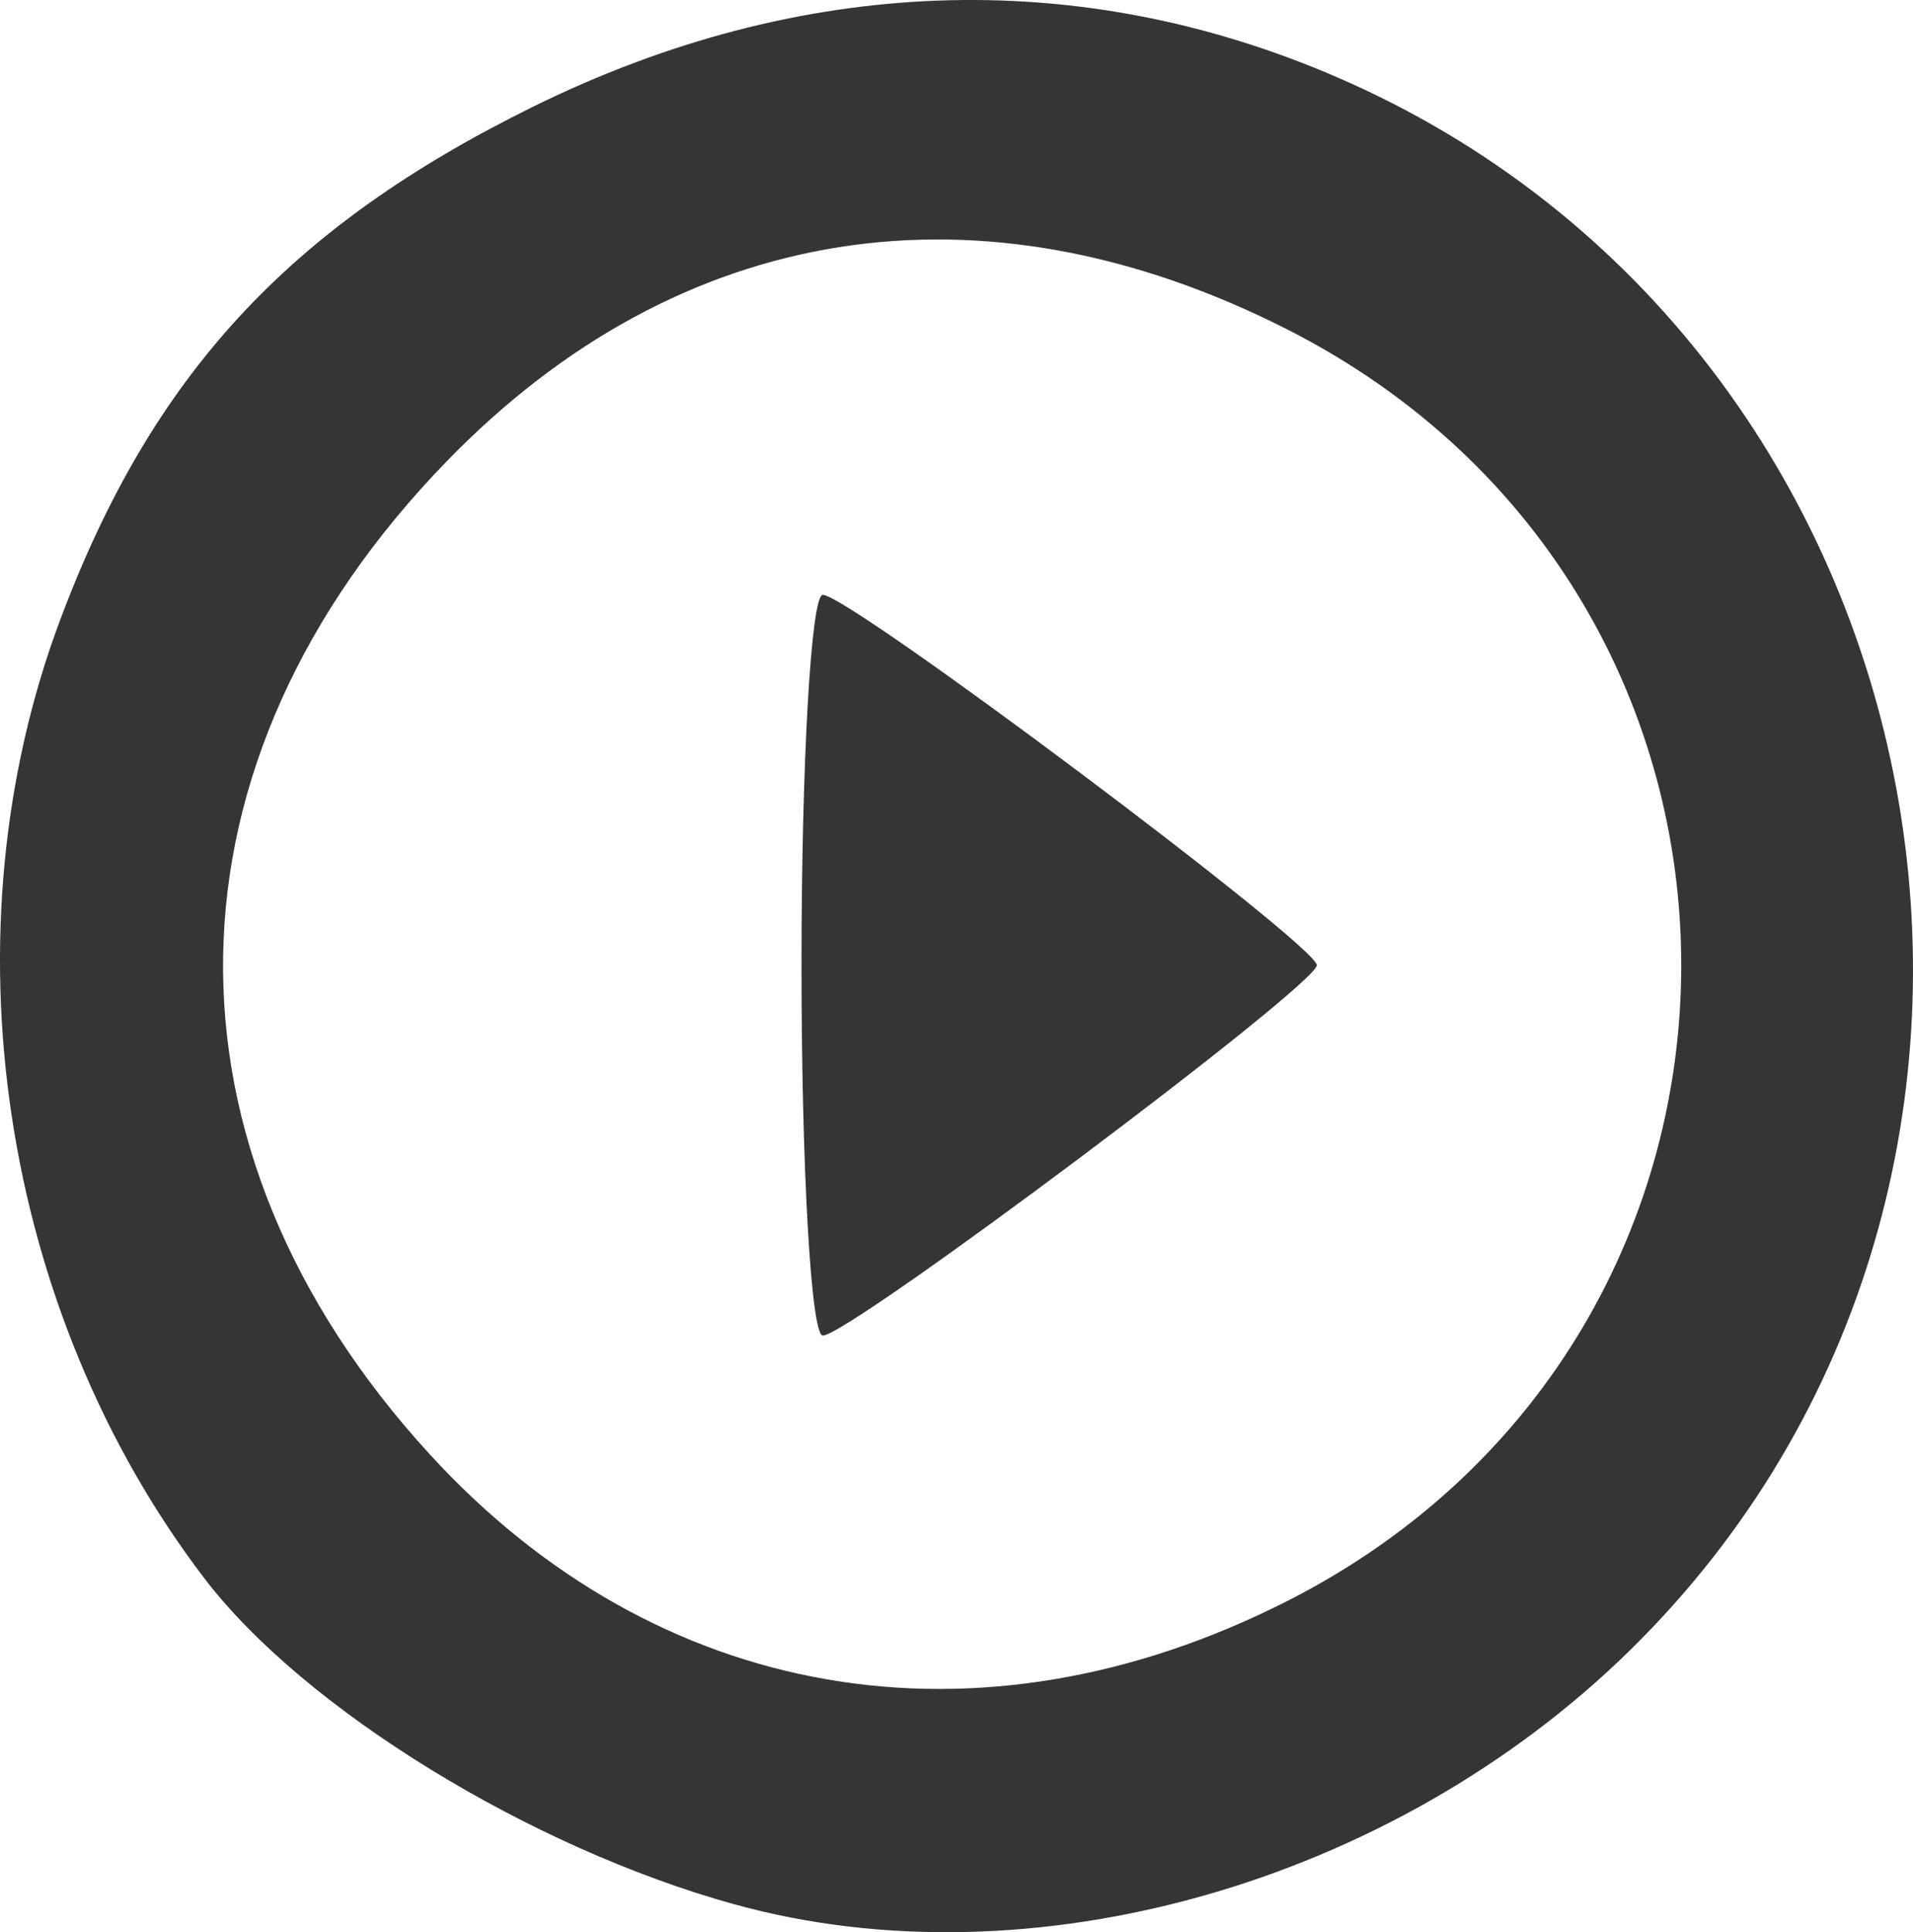 <?xml version="1.0" encoding="UTF-8" standalone="no"?>
<svg
   xmlns:dc="http://purl.org/dc/elements/1.1/"
   xmlns:cc="http://creativecommons.org/ns#"
   xmlns:rdf="http://www.w3.org/1999/02/22-rdf-syntax-ns#"
   xmlns:svg="http://www.w3.org/2000/svg"
   xmlns="http://www.w3.org/2000/svg"
   viewBox="0 0 79.192 79.993"
   height="79.993"
   width="79.192"
   id="svg2"
   version="1.1">
  <defs
     id="defs6" />
  <path
     id="path4487"
     d="m 30.419,78.843 c -8.475,-2.34 -17.836,-8.096 -21.959,-13.501 C 3.7654552e-5,54.25 -2.356,38.608 2.486,25.676 6.279,15.545 11.938,9.405 22.083,4.41 c 11.029,-5.429 22.507,-5.854 33.229,-1.229 25.673,11.075 32.1,45.625 12.124,65.179 -9.837,9.629 -24.781,13.861 -37.017,10.482 z m 22.847,-12.55 c 21.776,-11.042 21.776,-41.624 0,-52.667 C 40.602,7.205 28.126,9.169 18.488,19.102 6.413,31.546 6.135,47.46 17.771,60.187 c 9.412,10.294 22.721,12.584 35.495,6.106 z M 33.18,39.959 c 0,-8.433 0.397,-15.333 0.881,-15.333 1.101,0 20.452,14.508 20.452,15.333 0,0.825 -19.351,15.333 -20.452,15.333 -0.485,0 -0.881,-6.9 -0.881,-15.333 z"
     style="fill:#353535;stroke-width:1" />
</svg>
